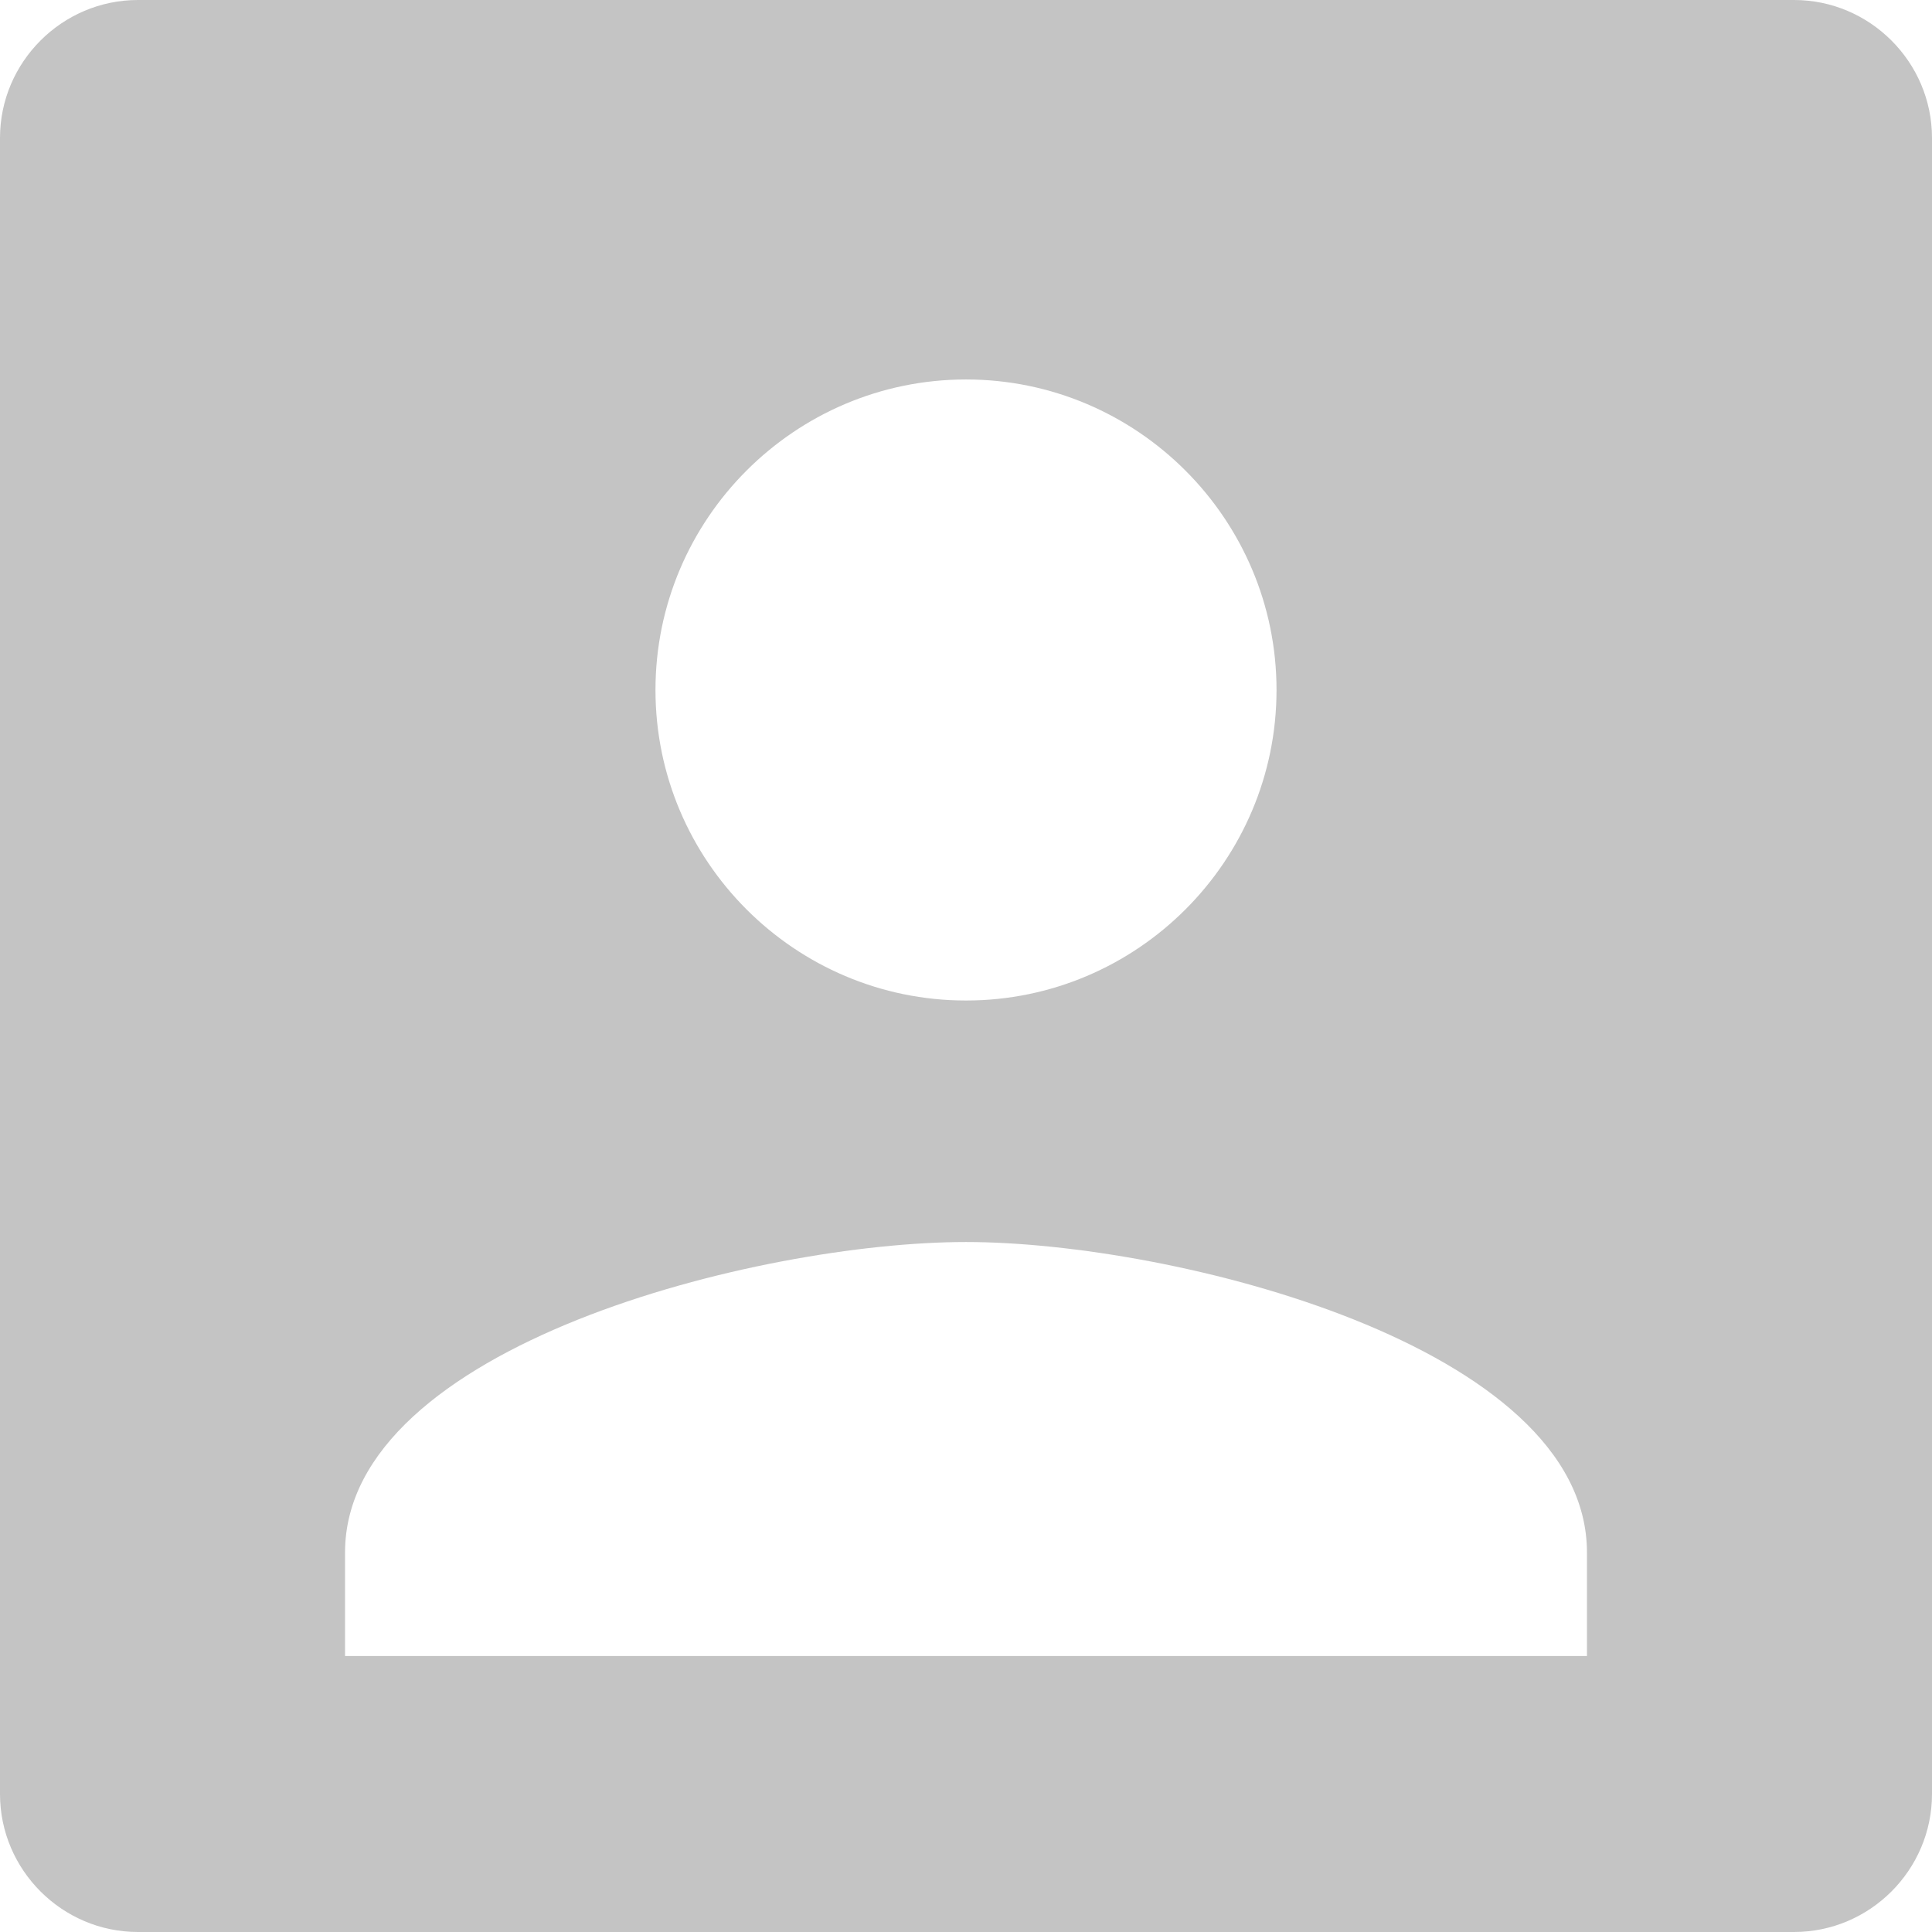 <svg width="22" height="22" viewBox="0 0 22 22" fill="none" xmlns="http://www.w3.org/2000/svg">
<path d="M20.429 0H1.571C0.707 0 0 0.707 0 1.571V20.429C0 21.293 0.707 22 1.571 22H20.429C21.293 22 22 21.293 22 20.429V1.571C22 0.707 21.293 0 20.429 0ZM11 4.321C12.949 4.321 14.536 5.909 14.536 7.857C14.536 9.806 12.949 11.393 11 11.393C9.051 11.393 7.464 9.806 7.464 7.857C7.464 5.909 9.051 4.321 11 4.321ZM18.071 18.857H3.929V17.679C3.929 15.321 8.643 14.143 11 14.143C13.357 14.143 18.071 15.321 18.071 17.679V18.857Z" fill="#C4C4C4"/>
</svg>
